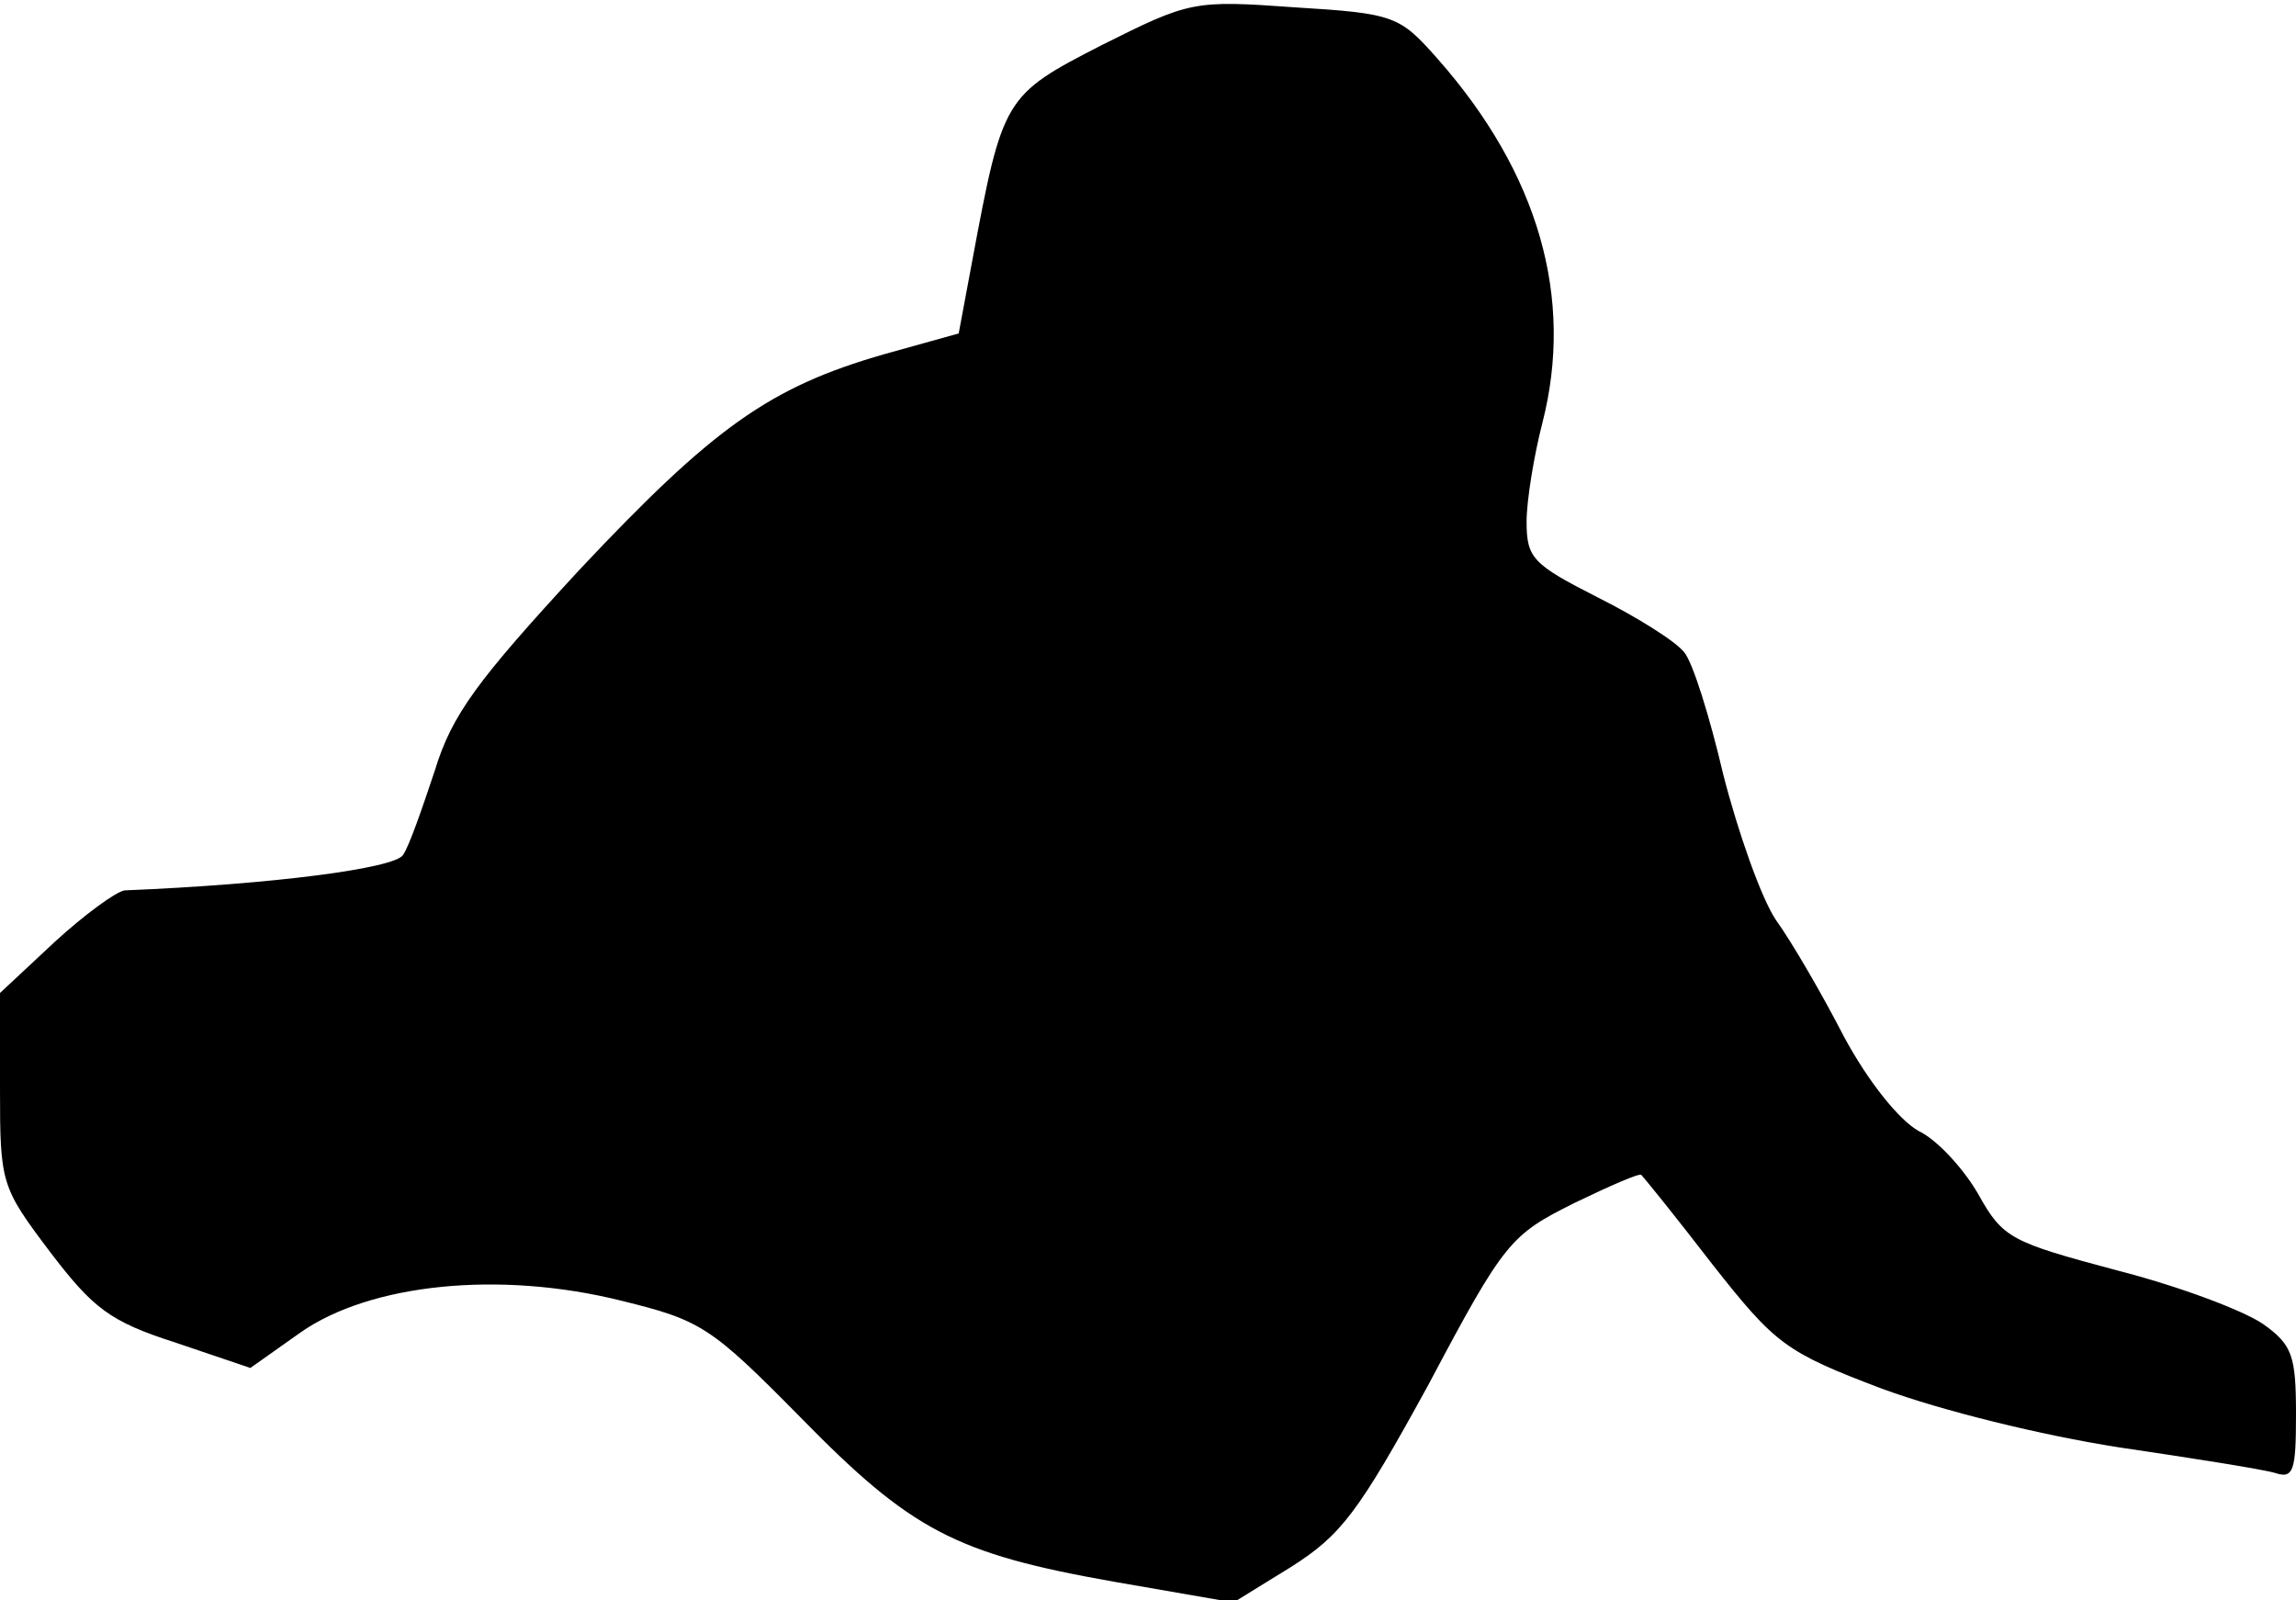 <?xml version="1.0" standalone="no"?>
<!DOCTYPE svg PUBLIC "-//W3C//DTD SVG 20010904//EN"
 "http://www.w3.org/TR/2001/REC-SVG-20010904/DTD/svg10.dtd">
<svg version="1.0" xmlns="http://www.w3.org/2000/svg"
 width="188pt" height="131pt" viewBox="0 0 188 131"
 preserveAspectRatio="xMidYMid meet">
<g transform="translate(0,131) scale(0.1,-0.1)"
fill="#000000" stroke="none">
<path fill="#000000" stroke="none" d="M902 1273 c-80 -41 -81 -43 -106 -177
l-11 -59 -61 -17 c-94 -27 -140 -60 -250 -177 -83 -90 -104 -118 -118 -164
-10 -30 -21 -62 -26 -69 -7 -11 -106 -24 -228 -29 -7 -1 -33 -20 -57 -42 l-45
-42 0 -79 c0 -77 1 -80 41 -133 35 -46 49 -57 102 -74 l62 -21 41 29 c57 40
163 51 263 26 65 -16 73 -21 146 -95 91 -93 127 -112 257 -135 l98 -17 47 29
c41 26 55 44 113 150 62 117 67 122 119 148 29 14 54 25 55 23 2 -2 28 -34 58
-73 52 -66 60 -72 139 -102 49 -18 130 -38 194 -48 61 -9 118 -18 128 -21 15
-5 17 2 17 48 0 48 -3 57 -27 74 -16 11 -69 31 -120 44 -86 23 -93 26 -113 62
-12 21 -34 45 -49 52 -16 9 -41 40 -61 77 -18 35 -43 78 -56 96 -12 18 -31 72
-43 119 -11 47 -25 92 -32 100 -7 9 -39 29 -71 45 -53 27 -58 32 -58 62 0 17
6 54 13 81 26 102 -3 204 -86 298 -31 35 -35 37 -117 42 -83 6 -86 5 -158 -31z"/>
</g>
</svg>
